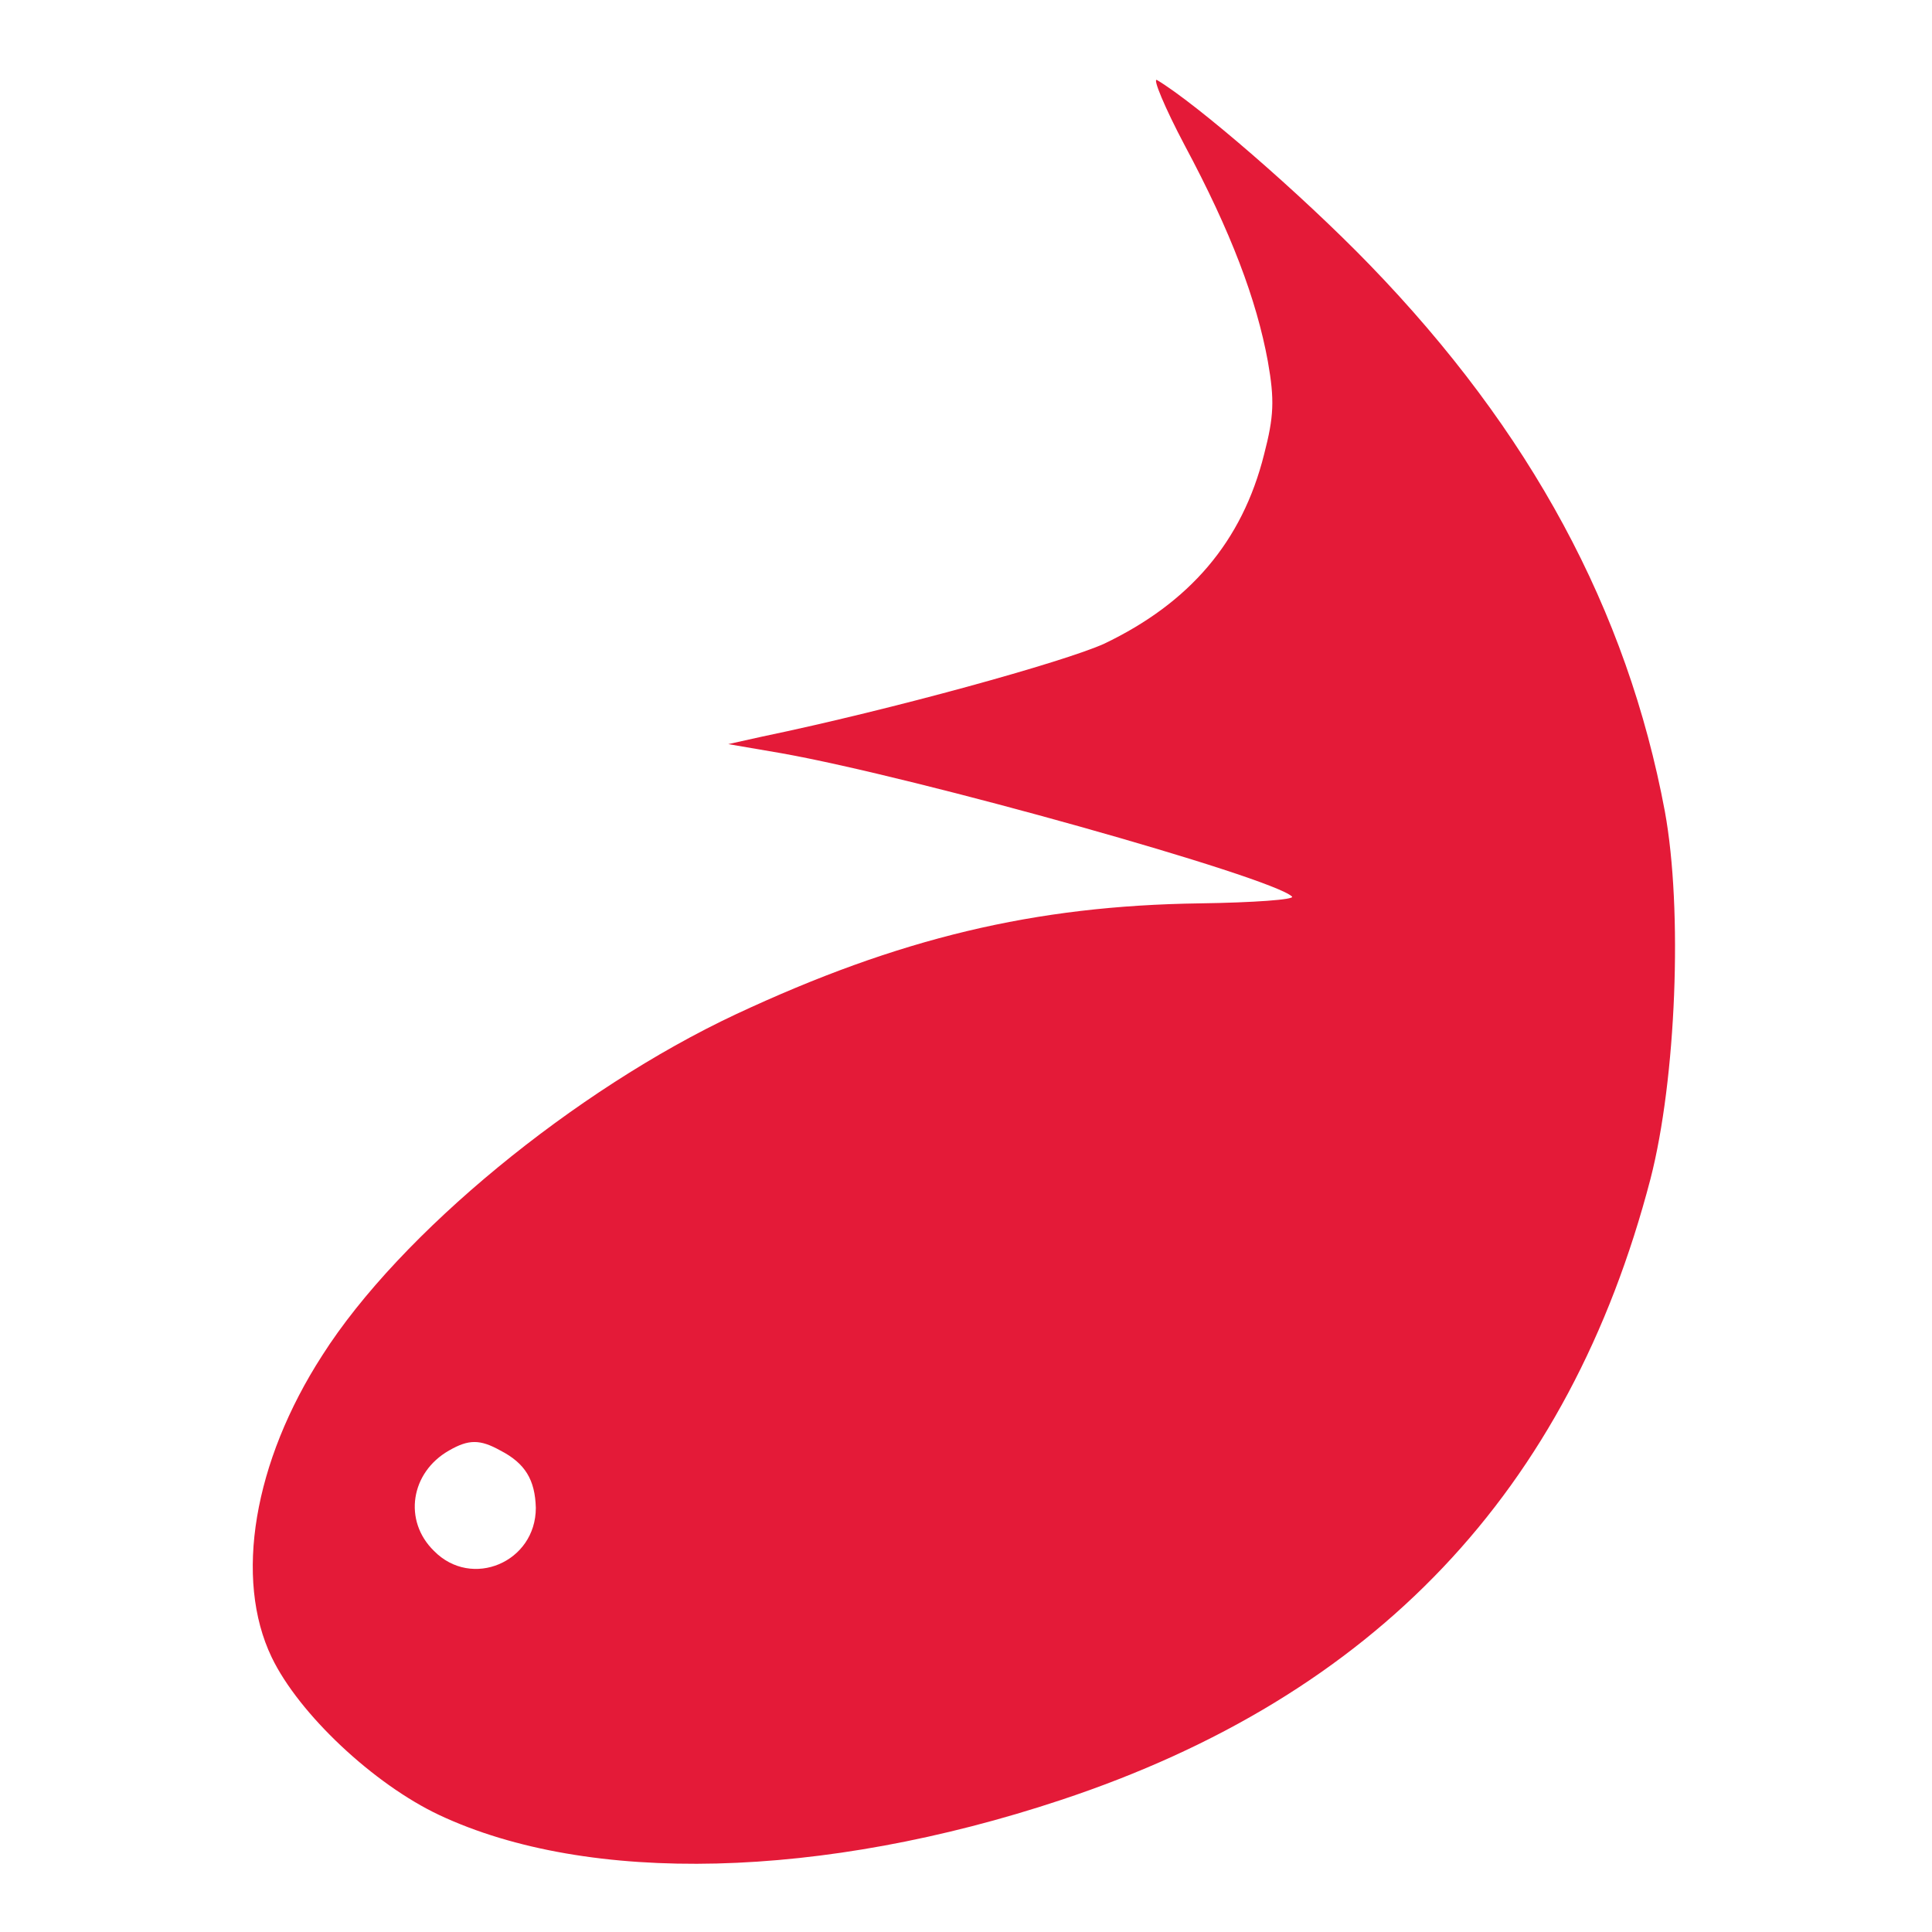 <svg xmlns="http://www.w3.org/2000/svg" version="1.0" width="256pt" height="256pt" viewBox="0 0 256 256" preserveAspectRatio="xMidYMid meet">

<g transform="translate(0,256) scale(0.1,-0.1)" fill="#e41a38" stroke="none">
<path d="M1570 2367 c61 -114 95 -204 110 -286 9 -51 8 -73 -5 -123 -29 -116 -99 -197 -212 -251 -53 -24 -280 -87 -453 -123 l-45 -10 70 -12 c180 -32 650 -164 677 -190 4 -4 -51 -8 -122 -9 -219 -3 -399 -46 -615 -147 -213 -100 -445 -290 -548 -452 -91 -141 -117 -296 -67 -400 36 -75 135 -168 222 -209 198 -93 508 -85 824 20 416 138 673 409 781 823 34 132 43 356 19 487 -50 267 -178 504 -391 724 -91 94 -230 214 -282 245 -6 3 10 -36 37 -87z m-907 -1729 c33 -17 46 -39 47 -76 0 -72 -85 -108 -135 -57 -41 40 -31 104 20 133 26 15 41 15 68 0z" fill="#e41a38"/>
</g>
</svg>